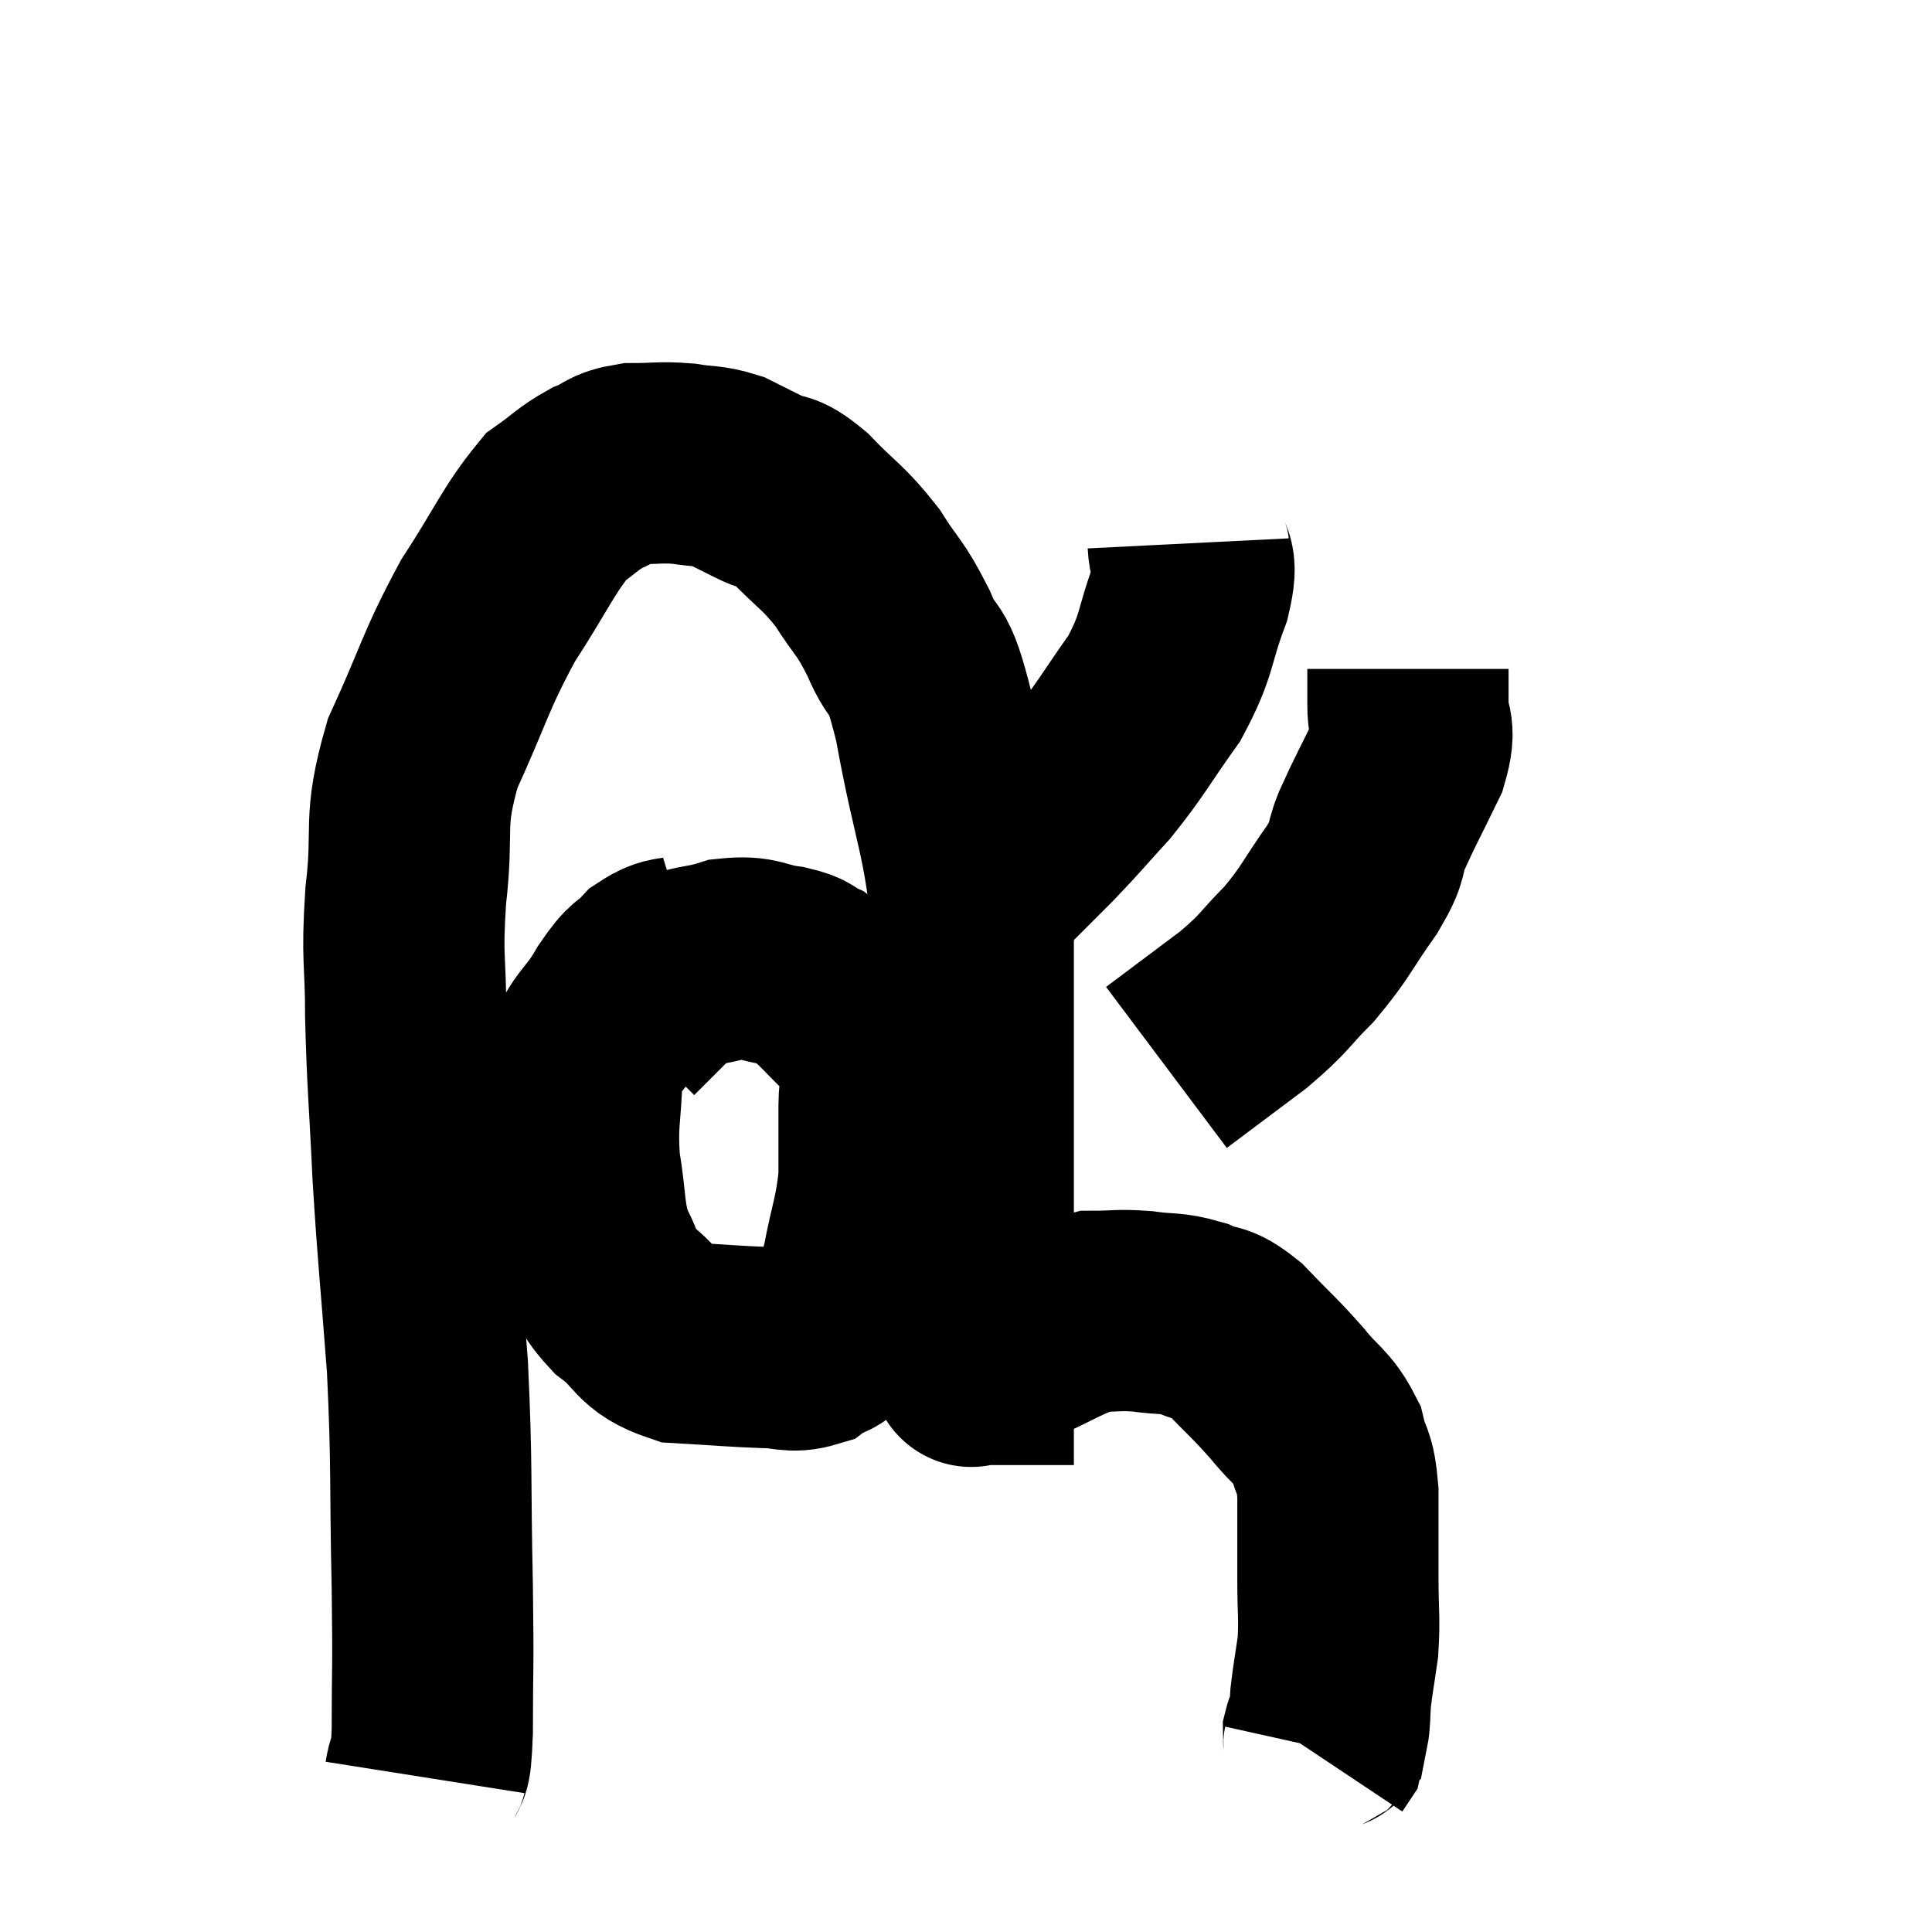 <svg width="48" height="48" viewBox="0 0 48 48" xmlns="http://www.w3.org/2000/svg"><path d="M 10.56 44.16 C 10.65 43.59, 10.695 44.205, 10.74 43.02 C 10.74 41.22, 10.77 41.685, 10.74 39.42 C 10.68 36.69, 10.74 36.525, 10.62 33.96 C 10.44 31.56, 10.395 31.335, 10.26 29.16 C 10.17 27.21, 10.125 26.985, 10.08 25.26 C 10.08 23.76, 9.975 23.895, 10.08 22.26 C 10.29 20.49, 9.99 20.49, 10.5 18.72 C 11.31 16.95, 11.295 16.71, 12.12 15.18 C 12.96 13.89, 13.125 13.425, 13.8 12.6 C 14.31 12.24, 14.34 12.15, 14.82 11.88 C 15.27 11.7, 15.18 11.61, 15.72 11.52 C 16.35 11.52, 16.395 11.475, 16.98 11.52 C 17.52 11.61, 17.58 11.55, 18.06 11.7 C 18.48 11.91, 18.45 11.895, 18.9 12.12 C 19.38 12.36, 19.26 12.105, 19.86 12.6 C 20.58 13.35, 20.685 13.32, 21.3 14.1 C 21.81 14.91, 21.84 14.775, 22.32 15.72 C 22.77 16.8, 22.755 16.005, 23.22 17.88 C 23.7 20.55, 23.94 20.625, 24.18 23.22 C 24.18 25.74, 24.18 26.16, 24.18 28.26 C 24.18 29.94, 24.18 30.405, 24.18 31.62 C 24.18 32.37, 24.18 32.595, 24.18 33.12 C 24.18 33.42, 24.18 33.525, 24.18 33.72 C 24.18 33.81, 24.18 33.855, 24.18 33.9 C 24.18 33.9, 24.165 33.9, 24.18 33.9 C 24.21 33.9, 24.015 34.005, 24.24 33.9 C 24.66 33.69, 24.345 33.81, 25.08 33.48 C 26.13 33.03, 26.355 32.805, 27.18 32.58 C 27.78 32.58, 27.765 32.535, 28.38 32.58 C 29.01 32.67, 29.07 32.595, 29.64 32.76 C 30.15 33, 30.075 32.775, 30.66 33.24 C 31.32 33.93, 31.41 33.975, 31.98 34.62 C 32.46 35.22, 32.625 35.205, 32.94 35.82 C 33.09 36.45, 33.165 36.225, 33.24 37.08 C 33.24 38.16, 33.24 38.28, 33.24 39.24 C 33.24 40.08, 33.285 40.185, 33.24 40.92 C 33.15 41.55, 33.12 41.67, 33.06 42.18 C 33.03 42.57, 33.045 42.735, 33 42.96 C 32.94 43.02, 32.91 42.96, 32.88 43.08 C 32.88 43.26, 32.91 43.305, 32.88 43.44 L 32.76 43.62" fill="none" stroke="black" stroke-width="5"></path><path d="M 17.22 23.7 C 16.74 23.85, 16.695 23.715, 16.26 24 C 15.87 24.42, 15.93 24.18, 15.48 24.84 C 14.97 25.74, 14.73 25.62, 14.46 26.64 C 14.43 27.78, 14.325 27.825, 14.4 28.92 C 14.58 29.97, 14.49 30.18, 14.76 31.02 C 15.12 31.65, 14.94 31.695, 15.48 32.28 C 16.2 32.82, 16.035 33.06, 16.92 33.36 C 17.97 33.42, 18.225 33.45, 19.02 33.48 C 19.56 33.48, 19.65 33.615, 20.1 33.48 C 20.46 33.21, 20.49 33.435, 20.82 32.94 C 21.12 32.22, 21.165 32.415, 21.42 31.5 C 21.63 30.39, 21.735 30.285, 21.84 29.28 C 21.84 28.38, 21.84 28.2, 21.84 27.48 C 21.84 26.94, 21.96 26.91, 21.84 26.4 C 21.6 25.92, 21.78 25.965, 21.36 25.44 C 20.76 24.87, 20.625 24.66, 20.16 24.3 C 19.83 24.15, 20.01 24.12, 19.5 24 C 18.81 23.91, 18.84 23.745, 18.12 23.82 C 17.37 24.06, 17.265 23.91, 16.62 24.3 C 16.08 24.84, 15.825 25.095, 15.54 25.38 L 15.48 25.44" fill="none" stroke="black" stroke-width="5"></path><path d="M 29.52 13.5 C 29.55 14.1, 29.79 13.8, 29.58 14.7 C 29.13 15.9, 29.28 15.975, 28.68 17.1 C 27.93 18.15, 27.885 18.315, 27.18 19.2 C 26.52 19.92, 26.535 19.935, 25.86 20.64 C 25.17 21.33, 24.87 21.63, 24.48 22.02 C 24.39 22.11, 24.345 22.155, 24.3 22.2 L 24.3 22.2" fill="none" stroke="black" stroke-width="5"></path><path d="M 34.98 16.62 C 34.98 17.07, 34.98 16.98, 34.98 17.52 C 34.98 18.15, 35.205 18, 34.98 18.78 C 34.53 19.71, 34.425 19.875, 34.08 20.64 C 33.84 21.24, 34.05 21.075, 33.6 21.84 C 32.94 22.77, 32.955 22.89, 32.28 23.7 C 31.59 24.39, 31.725 24.375, 30.9 25.08 C 29.94 25.8, 29.46 26.16, 28.98 26.52 L 28.98 26.52" fill="none" stroke="black" stroke-width="5"></path></svg>